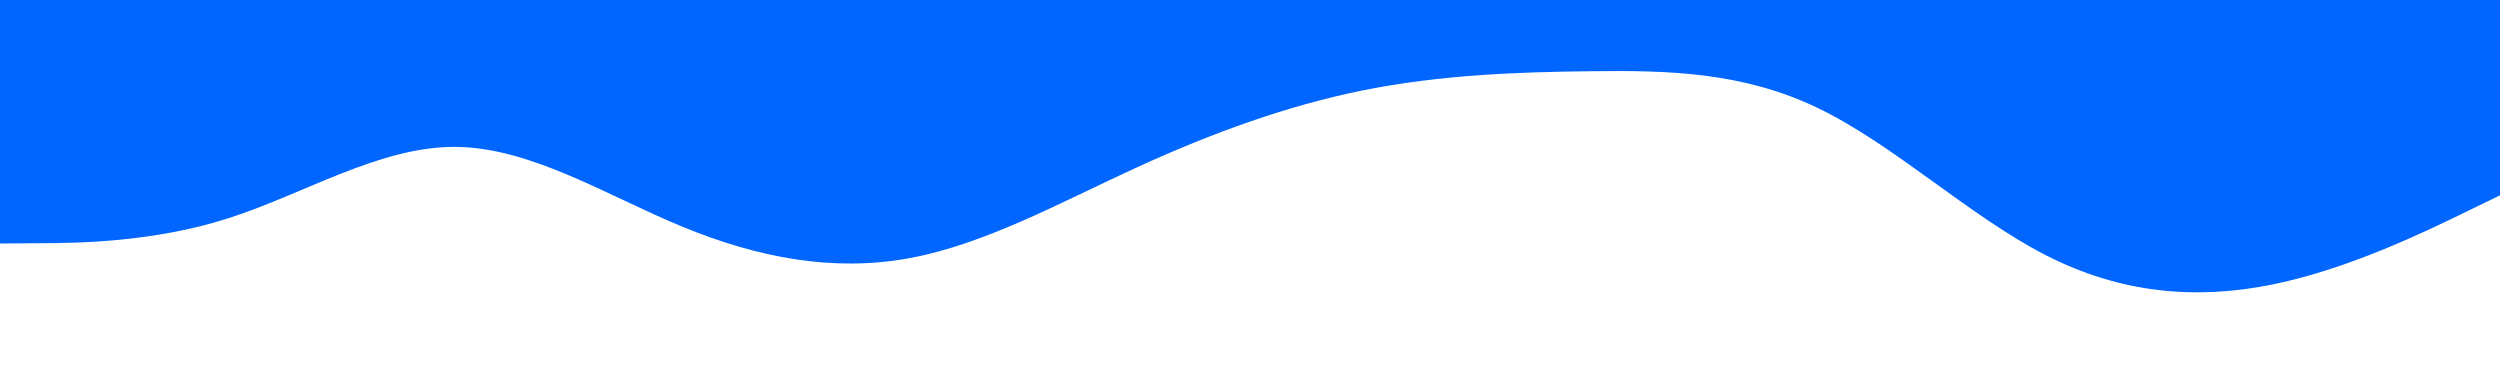 <svg id="visual" viewBox="0 0 1920 300" width="1920" height="300" xmlns="http://www.w3.org/2000/svg" xmlns:xlink="http://www.w3.org/1999/xlink" version="1.1"><path d="M0 187L29.2 186.8C58.3 186.7 116.7 186.3 174.8 167.8C233 149.3 291 112.7 349.2 112.8C407.3 113 465.7 150 523.8 174C582 198 640 209 698.2 198.3C756.3 187.7 814.7 155.3 872.8 128.7C931 102 989 81 1047.2 69.3C1105.3 57.7 1163.7 55.3 1221.8 54.7C1280 54 1338 55 1396.2 83C1454.3 111 1512.7 166 1570.8 195.8C1629 225.7 1687 230.3 1745.2 218.5C1803.3 206.7 1861.7 178.3 1890.8 164.2L1920 150L1920 0L1890.8 0C1861.7 0 1803.3 0 1745.2 0C1687 0 1629 0 1570.8 0C1512.7 0 1454.3 0 1396.2 0C1338 0 1280 0 1221.8 0C1163.7 0 1105.3 0 1047.2 0C989 0 931 0 872.8 0C814.7 0 756.3 0 698.2 0C640 0 582 0 523.8 0C465.7 0 407.3 0 349.2 0C291 0 233 0 174.8 0C116.7 0 58.3 0 29.2 0L0 0Z" fill="#0066FF" stroke-linecap="round" stroke-linejoin="miter"></path></svg>